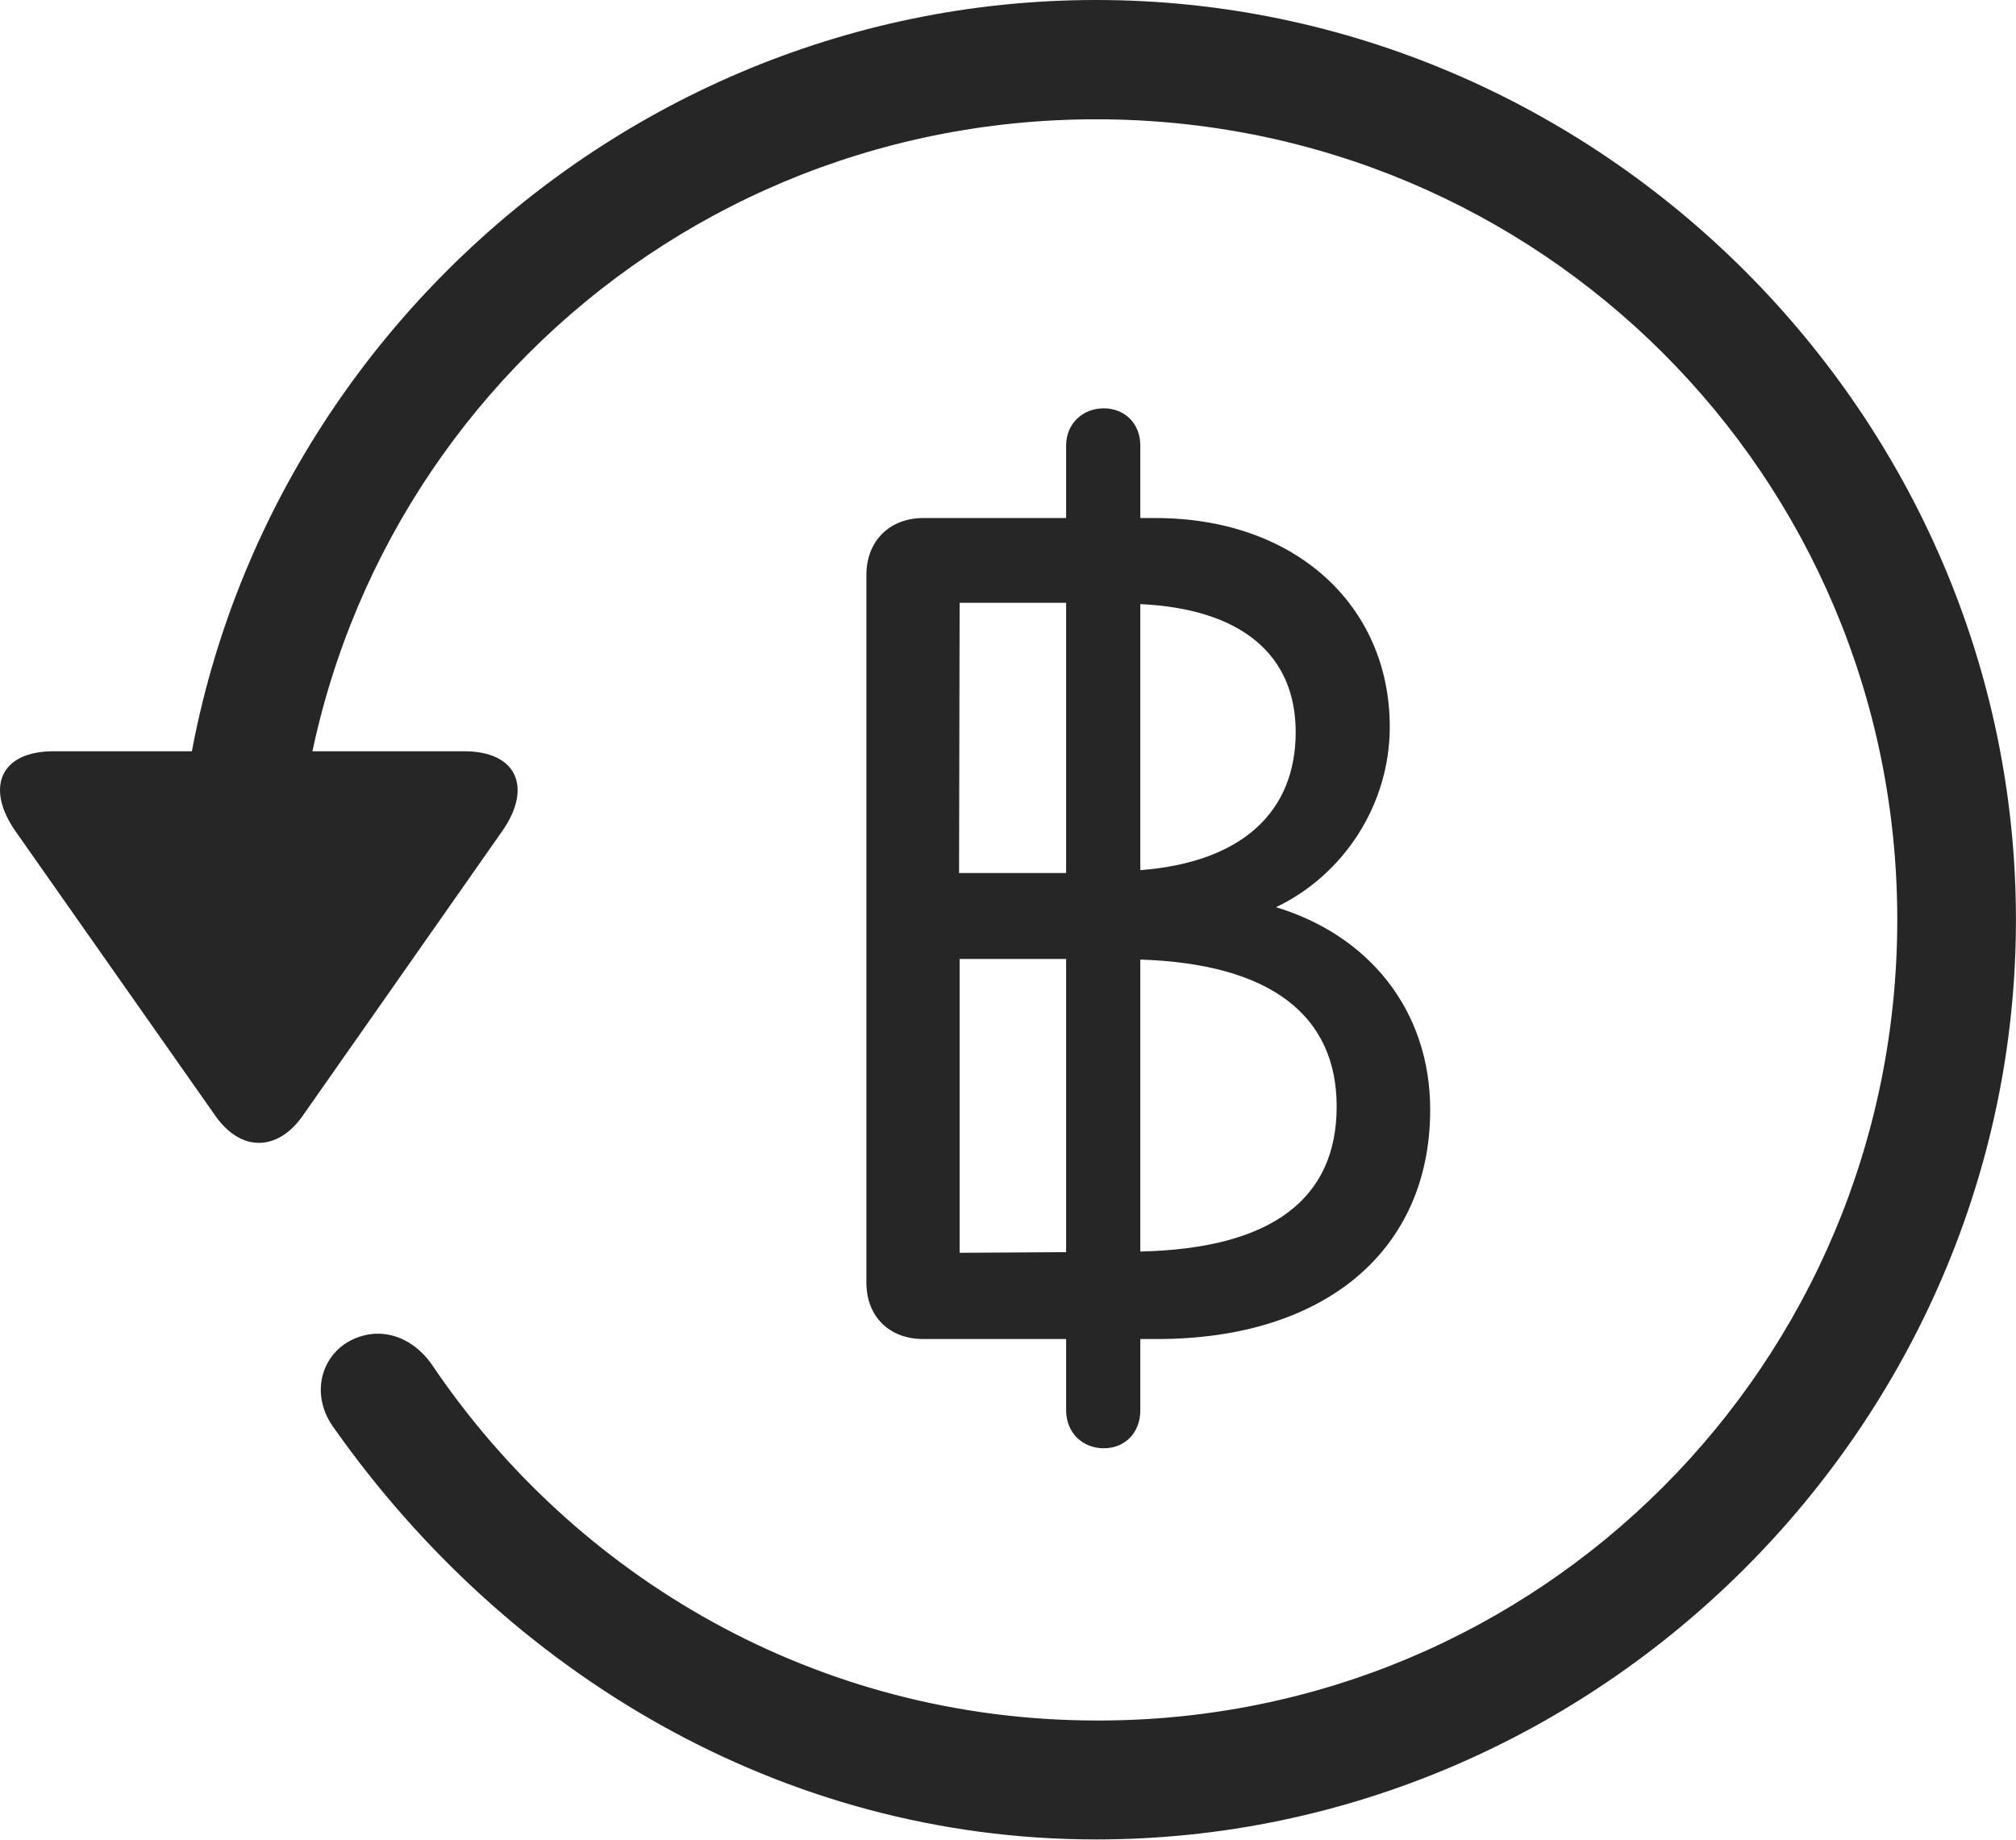 <?xml version="1.0" encoding="UTF-8"?>
<!--Generator: Apple Native CoreSVG 232.5-->
<!DOCTYPE svg
PUBLIC "-//W3C//DTD SVG 1.1//EN"
       "http://www.w3.org/Graphics/SVG/1.1/DTD/svg11.dtd">
<svg version="1.1" xmlns="http://www.w3.org/2000/svg" xmlns:xlink="http://www.w3.org/1999/xlink" width="107.333" height="97.993">
 <g>
  <rect height="97.993" opacity="0" width="107.333" x="0" y="0"/>
  <path d="M58.358 97.944C85.161 97.944 107.33 75.776 107.33 48.972C107.33 22.135 85.161 0 58.358 0C31.52 0 9.385 22.101 9.385 48.938L15.703 48.938C15.703 25.316 34.735 6.352 58.358 6.352C81.98 6.352 101.012 25.35 101.012 48.972C101.012 72.594 81.98 91.679 58.358 91.611C43.518 91.593 30.615 84.007 22.947 72.592C21.812 71.044 20.047 70.561 18.481 71.479C16.997 72.397 16.566 74.416 17.802 76.066C26.943 89.016 41.539 97.944 58.358 97.944ZM2.85 40.002C7.79875e-05 40.002-0.788 41.956 0.829 44.267L11.479 59.431C12.833 61.344 14.768 61.31 16.103 59.431L26.753 44.233C28.336 41.956 27.548 40.002 24.717 40.002Z" fill="#000000" fill-opacity="0.85"/>
  <path d="M58.76 77.115C59.885 77.115 60.711 76.305 60.711 75.085L60.711 71.299L61.603 71.299C70.582 71.299 76.144 66.546 76.144 59.09C76.144 53.754 72.842 49.789 67.934 48.305C71.559 46.578 73.992 42.826 73.992 38.706C73.992 32.225 68.941 27.584 61.53 27.584L60.711 27.584L60.711 23.722C60.711 22.552 59.885 21.742 58.76 21.742C57.651 21.742 56.761 22.552 56.761 23.722L56.761 27.584L49.15 27.584C47.373 27.584 46.128 28.799 46.128 30.609L46.128 68.308C46.128 70.085 47.339 71.299 49.15 71.299L56.761 71.299L56.761 75.085C56.761 76.305 57.651 77.115 58.76 77.115ZM51.091 66.707L51.091 51.061L56.761 51.061L56.761 66.673ZM60.711 66.639L60.711 51.094C67.62 51.315 71.165 54.047 71.165 58.921C71.165 63.799 67.759 66.486 60.711 66.639ZM51.061 46.486L51.091 32.098L56.761 32.098L56.761 46.486ZM60.711 46.333L60.711 32.166C66.072 32.42 68.983 34.844 68.983 38.982C68.983 43.215 66.151 45.91 60.711 46.333Z" fill="#000000" fill-opacity="0.85"/>
 </g>
</svg>
